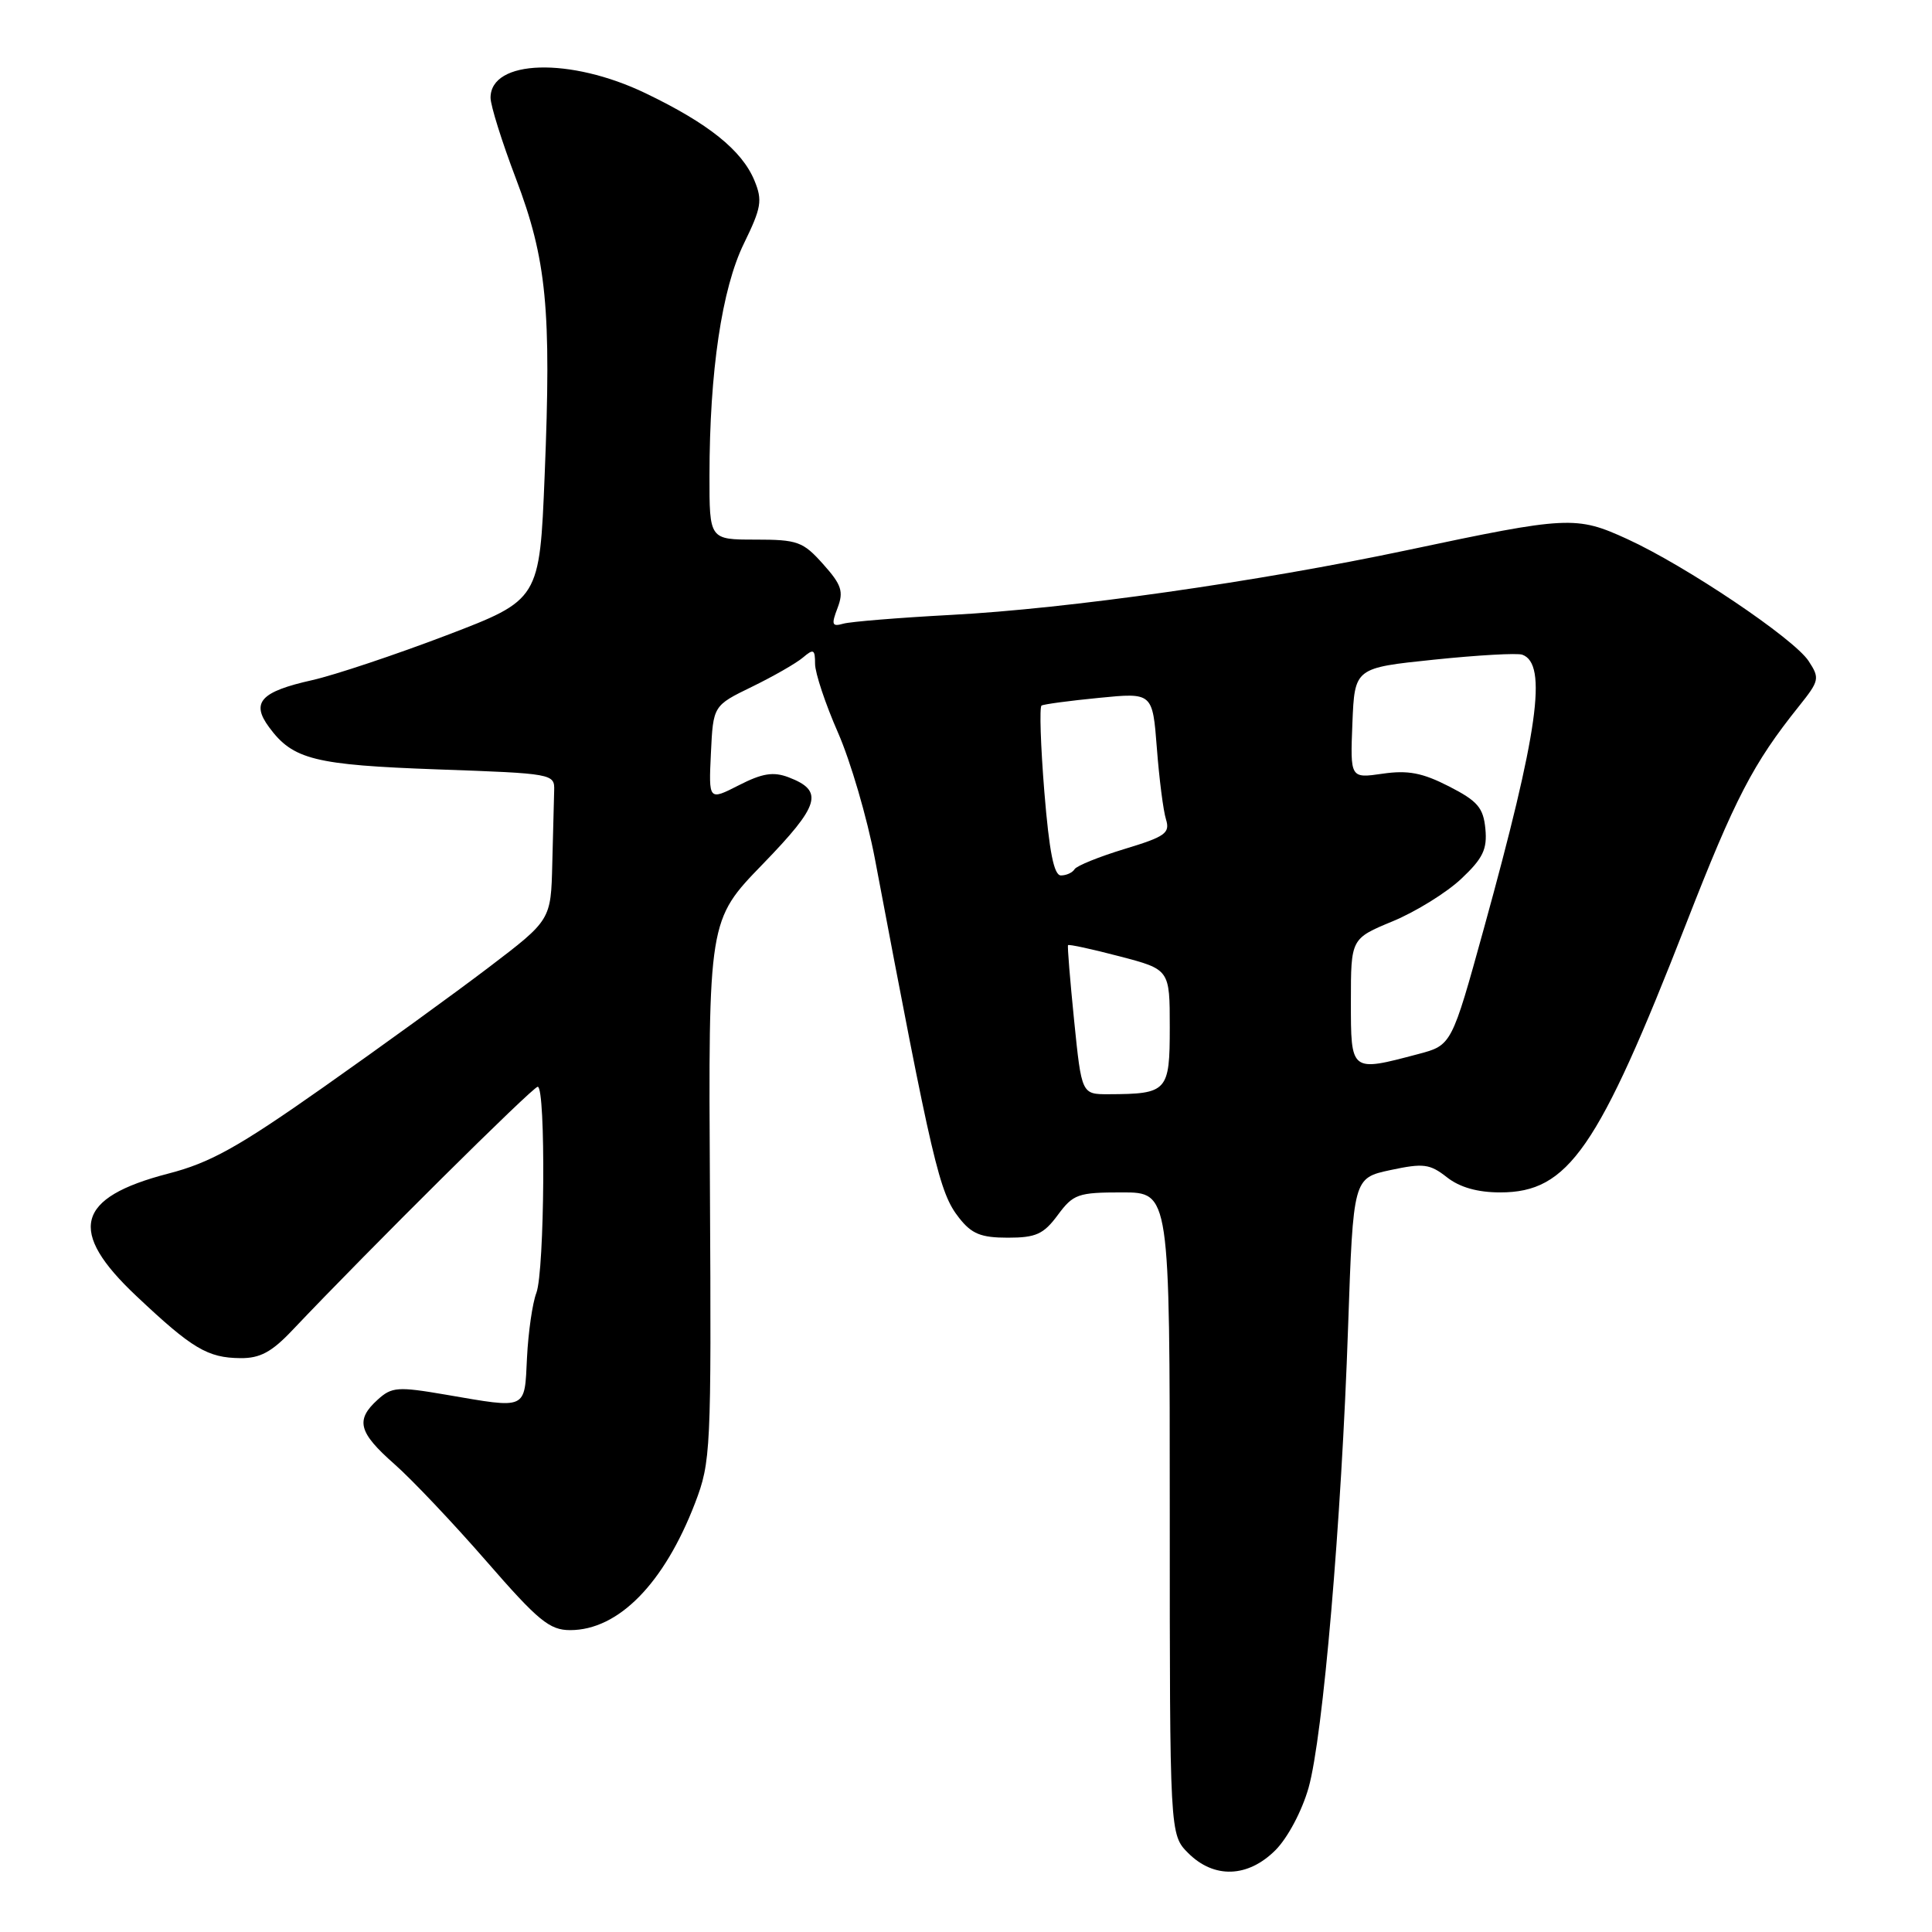 <?xml version="1.0" encoding="UTF-8" standalone="no"?>
<!DOCTYPE svg PUBLIC "-//W3C//DTD SVG 1.1//EN" "http://www.w3.org/Graphics/SVG/1.1/DTD/svg11.dtd" >
<svg xmlns="http://www.w3.org/2000/svg" xmlns:xlink="http://www.w3.org/1999/xlink" version="1.1" viewBox="0 0 256 256">
 <g >
 <path fill="currentColor"
d=" M 169.01 245.15 C 170.63 243.52 172.51 239.98 173.39 236.90 C 175.30 230.14 177.75 201.63 178.63 175.80 C 179.31 156.10 179.31 156.10 184.24 155.04 C 188.61 154.11 189.45 154.21 191.72 155.99 C 193.42 157.33 195.78 158.00 198.79 158.00 C 207.82 158.00 211.75 152.31 223.44 122.35 C 229.91 105.76 232.29 101.17 238.37 93.58 C 241.08 90.19 241.15 89.88 239.65 87.59 C 237.70 84.61 223.38 74.98 215.63 71.43 C 208.86 68.33 207.78 68.38 186.50 72.89 C 166.71 77.08 141.48 80.67 126.00 81.48 C 119.12 81.85 112.71 82.37 111.75 82.64 C 110.24 83.07 110.13 82.78 110.98 80.56 C 111.81 78.37 111.52 77.49 109.06 74.74 C 106.40 71.76 105.68 71.50 100.08 71.50 C 94.00 71.50 94.00 71.50 94.01 63.00 C 94.02 49.22 95.65 38.23 98.58 32.25 C 100.89 27.52 101.05 26.55 99.97 23.93 C 98.31 19.91 93.86 16.35 85.53 12.35 C 75.56 7.56 65.00 7.87 65.00 12.95 C 65.00 13.98 66.51 18.80 68.36 23.66 C 72.44 34.40 73.07 40.95 72.17 62.98 C 71.50 79.47 71.50 79.47 59.14 84.19 C 52.34 86.78 44.34 89.45 41.38 90.12 C 34.52 91.65 33.22 93.08 35.67 96.38 C 38.82 100.65 41.67 101.36 58.00 101.95 C 73.27 102.49 73.50 102.53 73.43 104.75 C 73.39 105.99 73.28 110.35 73.18 114.46 C 73.00 121.91 73.00 121.91 64.79 128.16 C 60.27 131.60 50.39 138.76 42.83 144.08 C 31.56 152.01 27.87 154.07 22.29 155.51 C 10.04 158.69 8.90 163.11 18.10 171.76 C 25.47 178.71 27.51 179.92 31.85 179.96 C 34.45 179.99 36.00 179.16 38.75 176.25 C 48.98 165.46 70.60 144.01 71.25 144.00 C 72.34 144.00 72.17 168.41 71.07 171.32 C 70.55 172.67 70.00 176.53 69.83 179.89 C 69.49 186.88 69.95 186.67 59.06 184.80 C 52.70 183.71 51.91 183.77 50.05 185.46 C 47.07 188.15 47.49 189.80 52.25 193.99 C 54.59 196.05 60.08 201.85 64.45 206.87 C 71.32 214.77 72.82 216.00 75.55 216.00 C 81.94 216.00 88.00 209.83 92.10 199.16 C 94.19 193.69 94.26 192.29 94.07 157.71 C 93.86 121.93 93.86 121.93 101.06 114.51 C 108.67 106.66 109.22 104.80 104.48 102.99 C 102.47 102.23 101.01 102.46 97.90 104.05 C 93.90 106.09 93.90 106.09 94.20 99.80 C 94.50 93.50 94.50 93.50 99.64 91.00 C 102.47 89.62 105.51 87.88 106.39 87.13 C 107.80 85.93 108.00 86.03 108.00 87.96 C 108.00 89.17 109.37 93.28 111.04 97.08 C 112.71 100.89 114.90 108.39 115.92 113.75 C 123.60 154.36 124.46 158.04 127.08 161.37 C 128.75 163.50 129.98 164.00 133.54 164.00 C 137.27 164.00 138.28 163.54 140.16 161.00 C 142.22 158.22 142.83 158.00 148.69 158.00 C 155.00 158.00 155.00 158.00 155.00 200.55 C 155.00 243.09 155.00 243.09 157.45 245.55 C 160.87 248.96 165.35 248.81 169.01 245.15 Z  M 142.33 135.25 C 141.79 129.89 141.42 125.38 141.52 125.24 C 141.61 125.09 144.69 125.76 148.35 126.72 C 155.00 128.46 155.00 128.46 155.00 136.12 C 155.00 144.63 154.70 144.96 146.91 144.99 C 143.32 145.00 143.32 145.00 142.33 135.25 Z  M 179.00 132.68 C 179.00 124.37 179.00 124.37 184.55 122.07 C 187.61 120.80 191.69 118.27 193.62 116.45 C 196.50 113.74 197.08 112.53 196.82 109.82 C 196.55 107.02 195.79 106.14 192.00 104.20 C 188.48 102.40 186.56 102.03 183.20 102.52 C 178.91 103.14 178.91 103.14 179.20 95.82 C 179.50 88.50 179.50 88.50 190.00 87.41 C 195.78 86.81 201.05 86.51 201.71 86.75 C 205.09 87.96 203.82 96.97 196.63 123.00 C 192.35 138.50 192.35 138.50 187.92 139.67 C 178.93 142.05 179.00 142.10 179.00 132.68 Z  M 138.38 104.91 C 137.89 98.81 137.72 93.67 138.01 93.49 C 138.30 93.31 141.73 92.85 145.63 92.47 C 152.72 91.77 152.72 91.77 153.29 99.13 C 153.60 103.19 154.14 107.43 154.50 108.57 C 155.06 110.39 154.41 110.86 149.02 112.49 C 145.66 113.51 142.67 114.72 142.39 115.17 C 142.11 115.63 141.30 116.00 140.58 116.00 C 139.65 116.00 139.03 112.87 138.38 104.91 Z "/>
</g>
</svg>